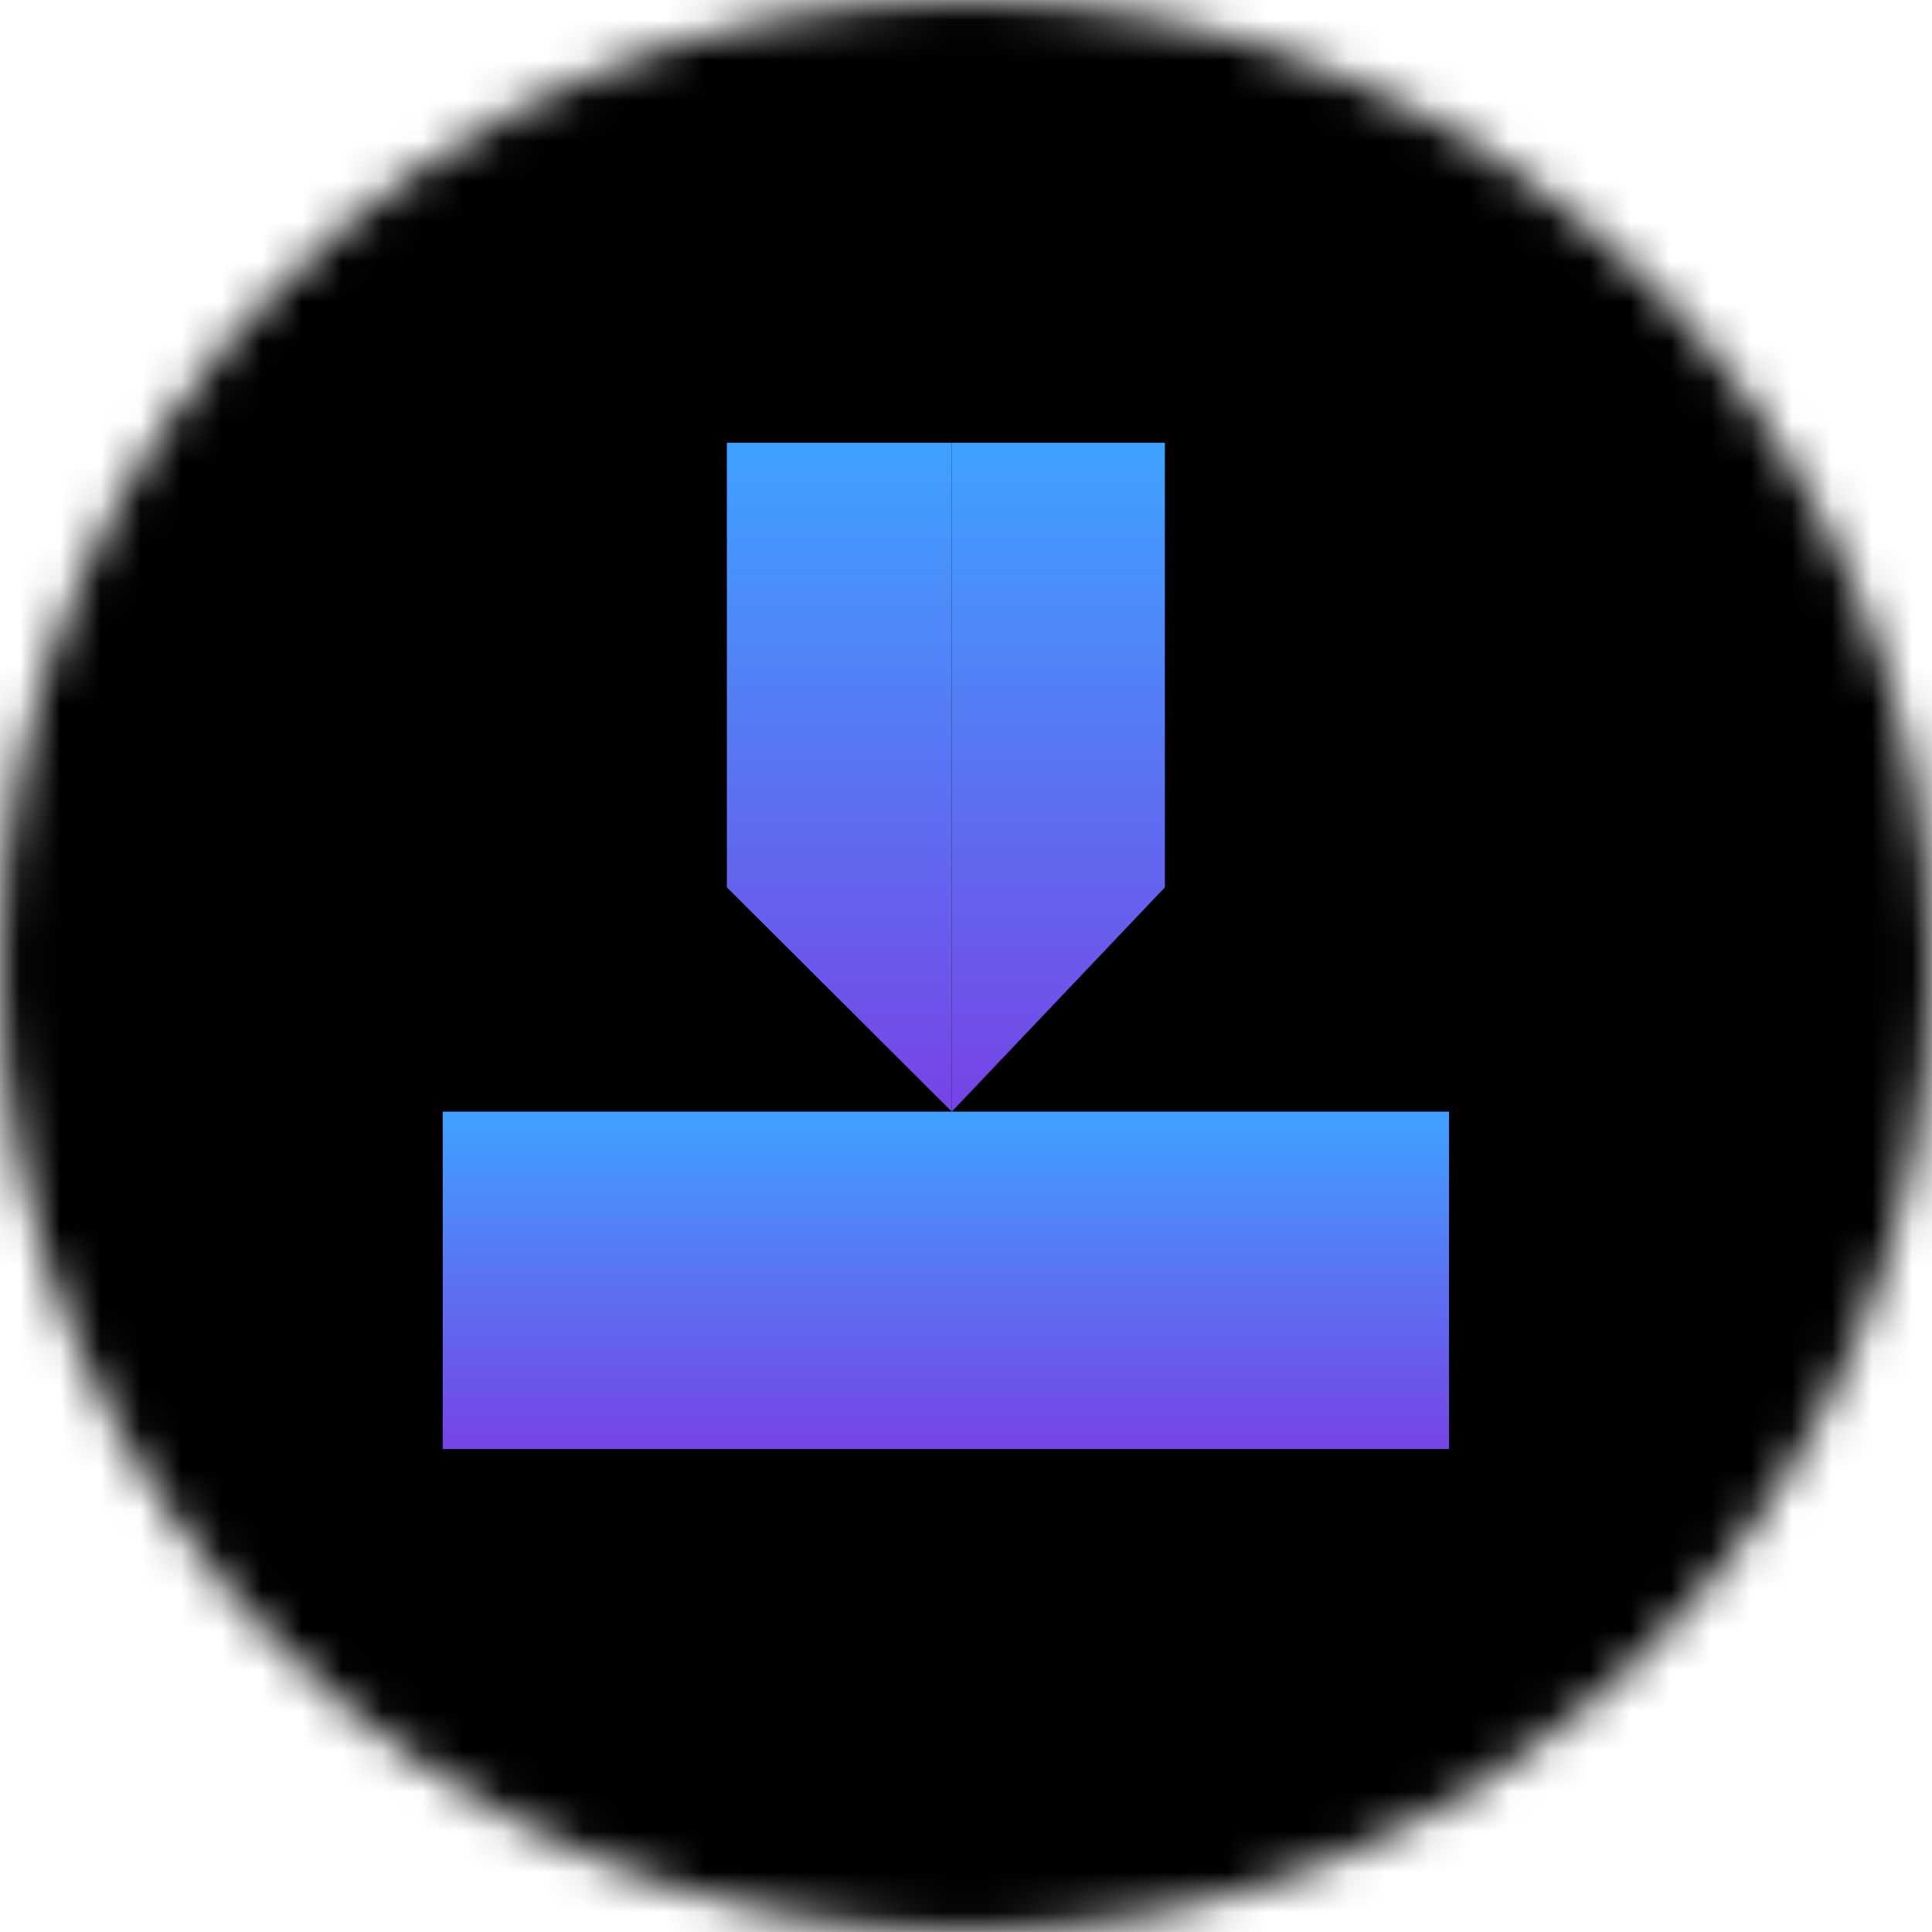 <svg width="48" height="48" viewBox="0 0 48 48" fill="none" xmlns="http://www.w3.org/2000/svg">
<mask id="mask0_1088_1119" style="mask-type:alpha" maskUnits="userSpaceOnUse" x="0" y="0" width="48" height="48">
<circle cx="24" cy="24" r="24" fill="white"/>
</mask>
<g mask="url(#mask0_1088_1119)">
<rect width="48" height="48" fill="black"/>
</g>
<g clip-path="url(#clip0_1088_1119)">
<rect x="11" y="27.618" width="25" height="8.382" fill="url(#paint0_linear_1088_1119)"/>
<path d="M23.647 11H28.941V22.046L23.647 27.618L23.647 11Z" fill="url(#paint1_linear_1088_1119)"/>
<path d="M23.647 11L18.059 11V22.046L23.647 27.618L23.647 11Z" fill="url(#paint2_linear_1088_1119)"/>
</g>
<defs>
<linearGradient id="paint0_linear_1088_1119" x1="23.5" y1="27.618" x2="23.5" y2="36" gradientUnits="userSpaceOnUse">
<stop stop-color="#3EA2FF"/>
<stop offset="1" stop-color="#7743E6"/>
</linearGradient>
<linearGradient id="paint1_linear_1088_1119" x1="26.294" y1="11" x2="26.294" y2="27.618" gradientUnits="userSpaceOnUse">
<stop stop-color="#3EA2FF"/>
<stop offset="1" stop-color="#7743E6"/>
</linearGradient>
<linearGradient id="paint2_linear_1088_1119" x1="20.853" y1="11" x2="20.853" y2="27.618" gradientUnits="userSpaceOnUse">
<stop stop-color="#3EA2FF"/>
<stop offset="1" stop-color="#7743E6"/>
</linearGradient>
<clipPath id="clip0_1088_1119">
<rect width="25" height="25" fill="white" transform="translate(11 11)"/>
</clipPath>
</defs>
</svg>
